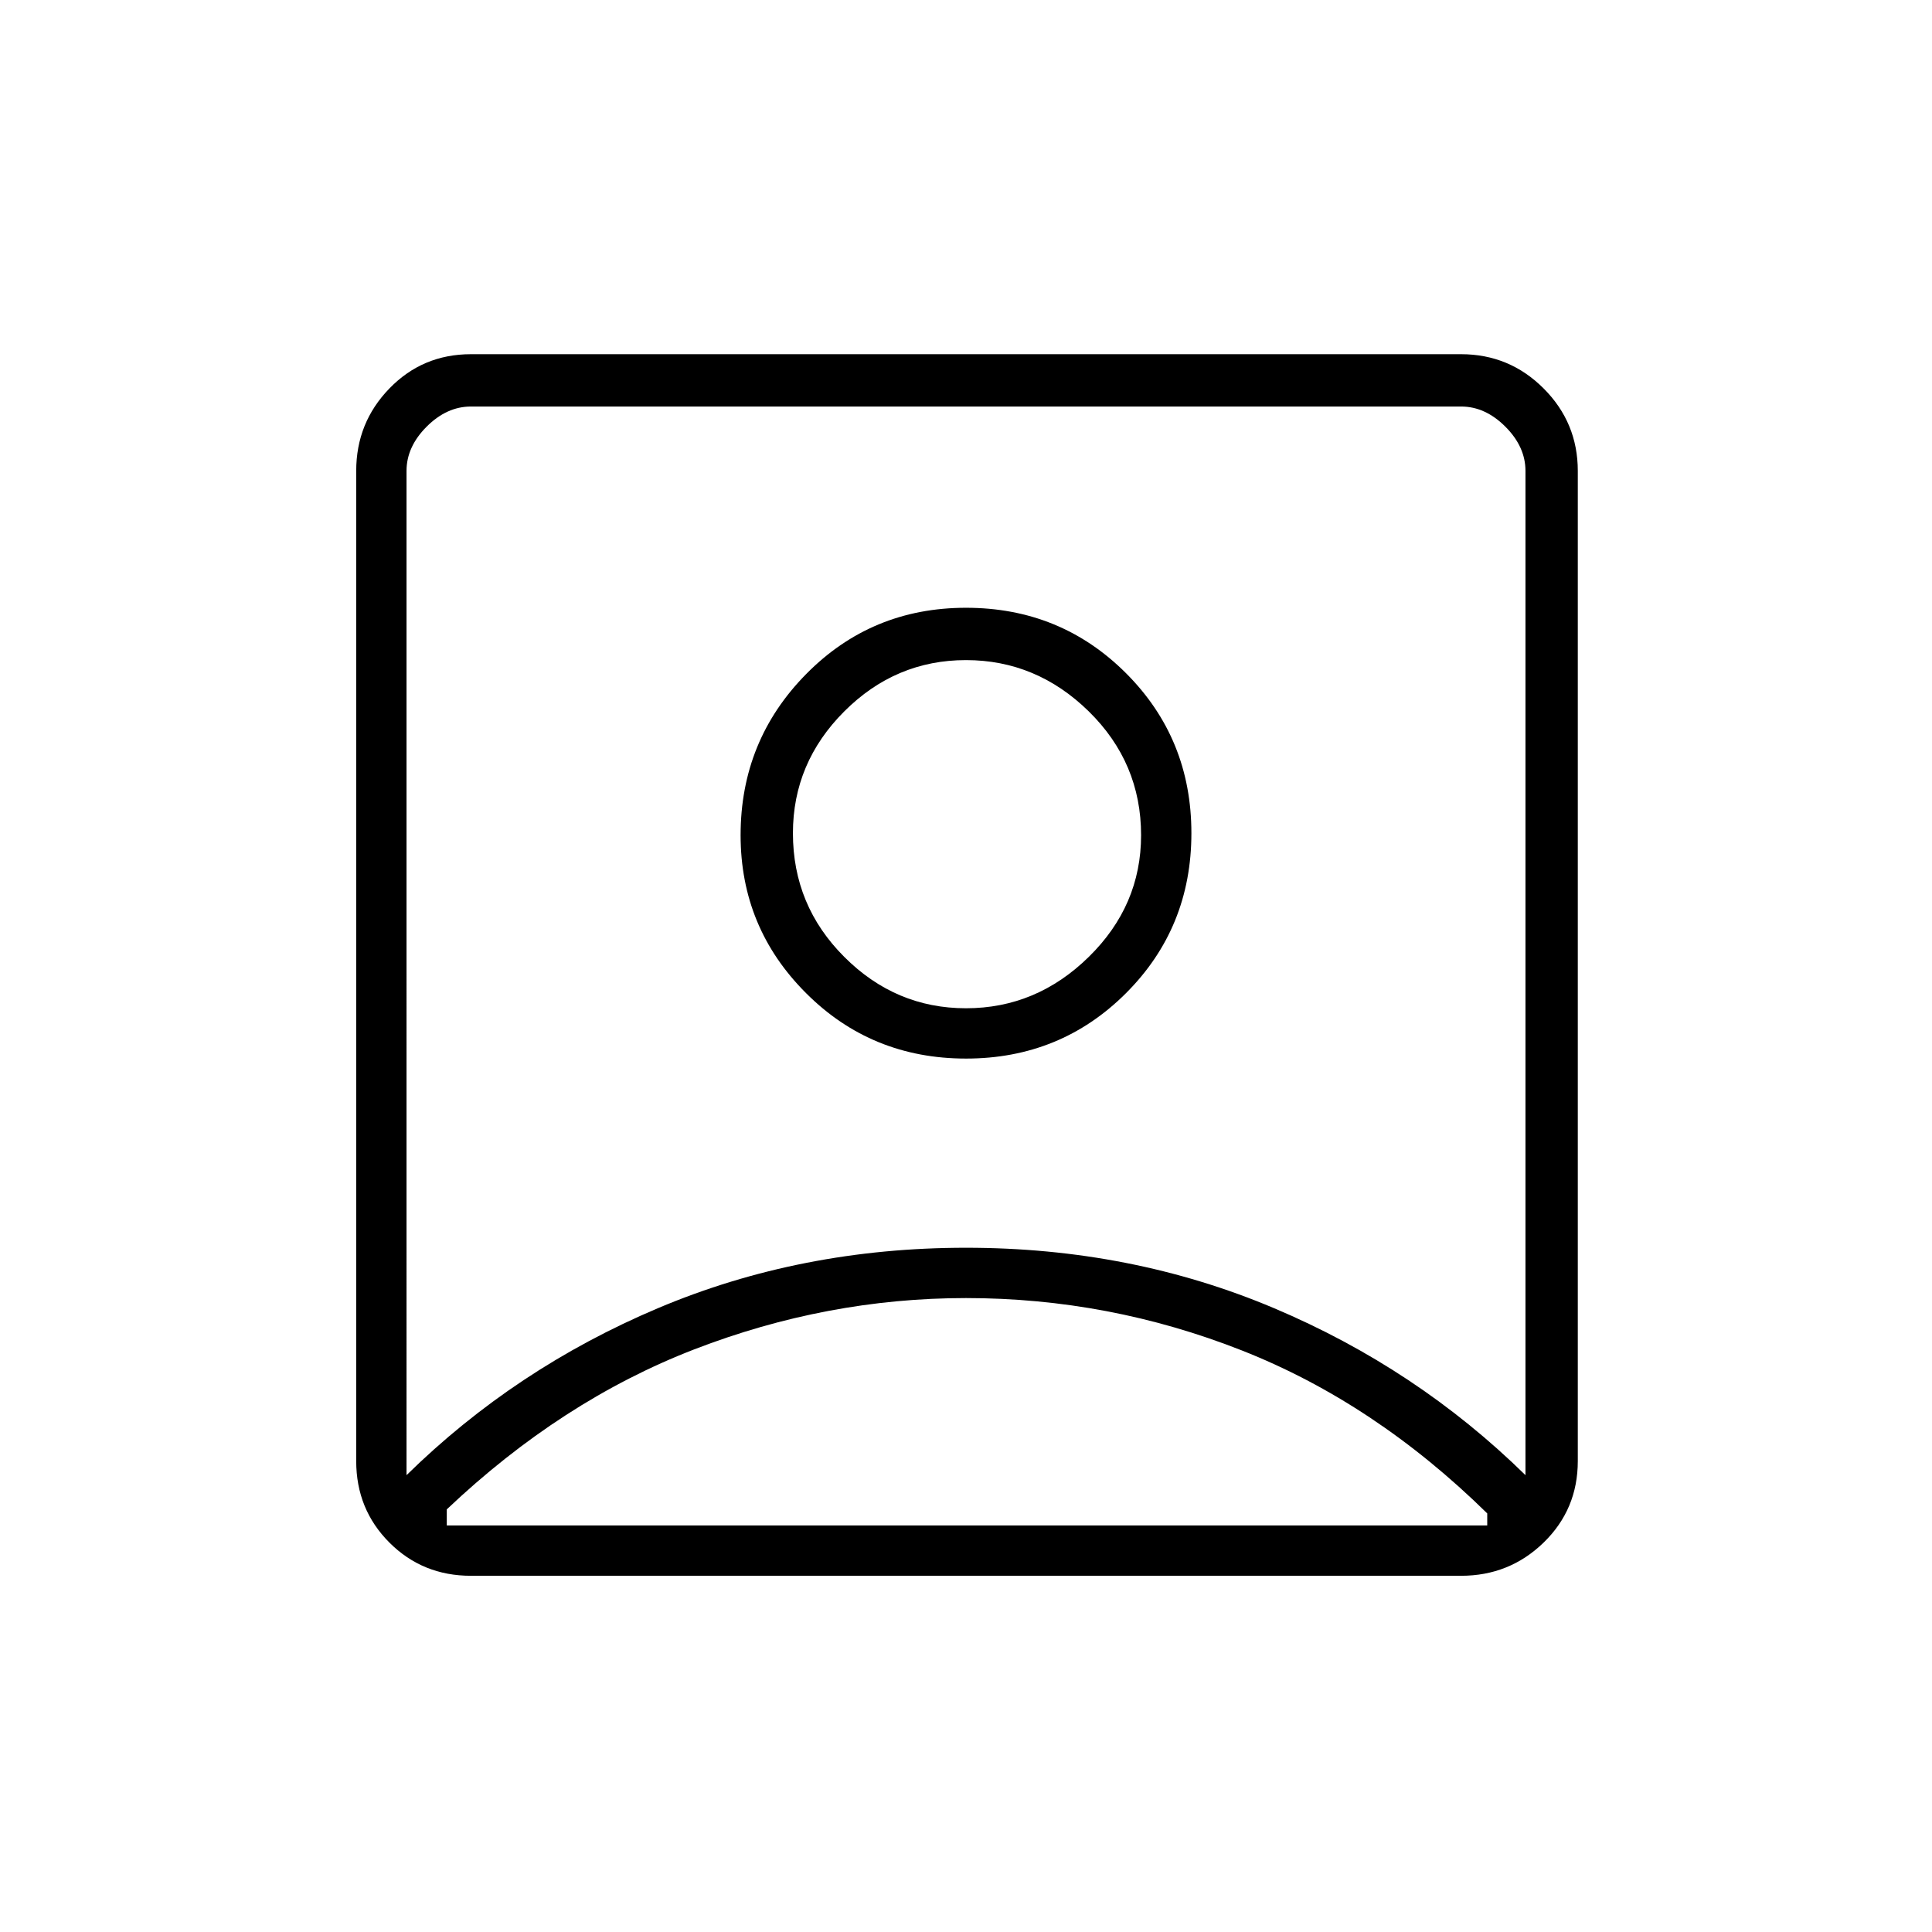 <svg xmlns="http://www.w3.org/2000/svg" height="24" width="24"><path d="M5.05 18.325Q6.4 17 8.175 16.25 9.95 15.5 12 15.5q2.05 0 3.825.75 1.775.75 3.125 2.075V5.85q0-.3-.25-.55-.25-.25-.55-.25H5.85q-.3 0-.55.25-.25.25-.25.55ZM12 13.15q1.175 0 1.988-.813.812-.812.812-1.987t-.812-1.987Q13.175 7.55 12 7.55t-1.987.825q-.813.825-.813 2 0 1.15.813 1.962.812.813 1.987.813Zm-6.15 6.425q-.6 0-1.012-.412-.413-.413-.413-1.013V5.85q0-.6.413-1.025Q5.25 4.4 5.85 4.4h12.3q.6 0 1.025.425.425.425.425 1.025v12.3q0 .6-.425 1.013-.425.412-1.025.412Zm-.3-.625h12.925v-.15q-1.4-1.375-3.05-2.025-1.65-.65-3.425-.65-1.725 0-3.375.637-1.65.638-3.075 1.988v.2ZM12 12.525q-.875 0-1.512-.638-.638-.637-.638-1.537 0-.875.638-1.513Q11.125 8.2 12 8.2t1.525.637q.65.638.65 1.538 0 .875-.65 1.512-.65.638-1.525.638Zm0-.85Z"/></svg>